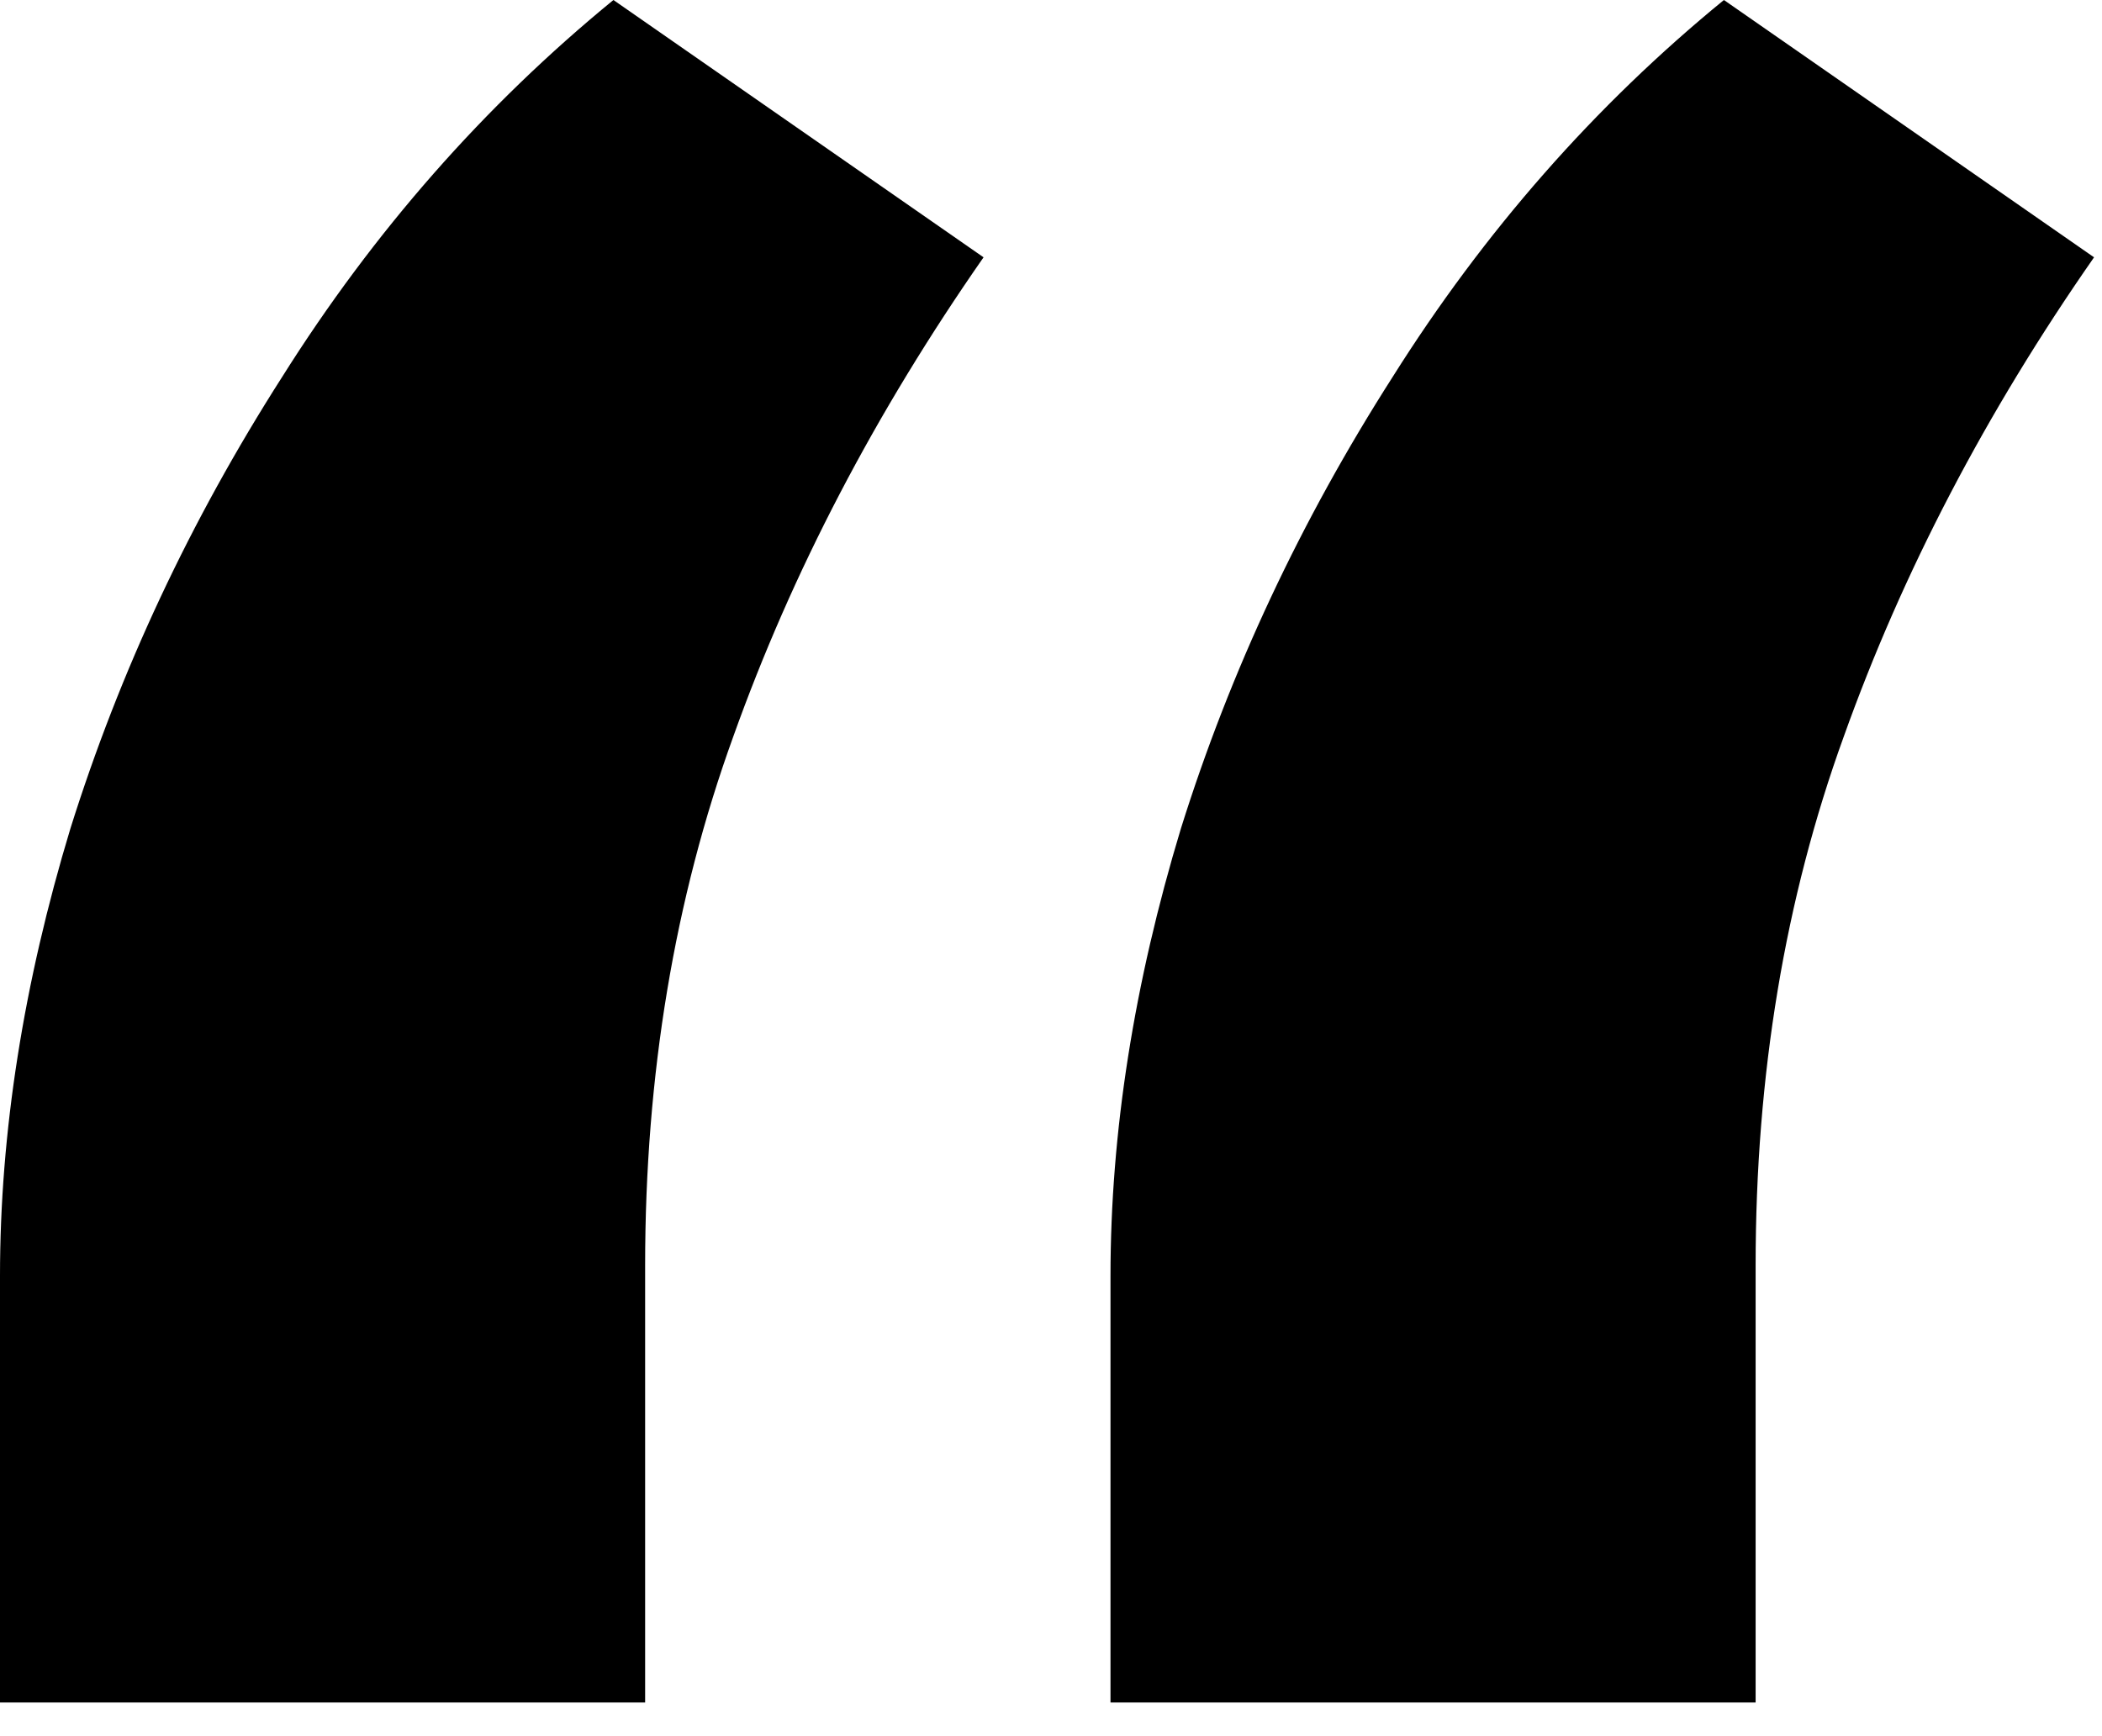 <svg width="23" height="19" viewBox="0 0 23 19" fill="none" xmlns="http://www.w3.org/2000/svg">
<path d="M0 18.631V13.964C0 12.395 0.257 10.762 0.771 9.065C1.312 7.342 2.083 5.696 3.086 4.127C4.089 2.533 5.298 1.157 6.712 0L10.762 2.816C9.579 4.513 8.666 6.262 8.023 8.062C7.381 9.836 7.059 11.765 7.059 13.848V18.631H0ZM12.151 18.631V13.964C12.151 12.395 12.408 10.762 12.922 9.065C13.462 7.342 14.234 5.696 15.237 4.127C16.24 2.533 17.448 1.157 18.863 0L22.913 2.816C21.73 4.513 20.817 6.262 20.174 8.062C19.531 9.836 19.21 11.765 19.21 13.848V18.631H12.151Z" fill="black"/>
</svg>
